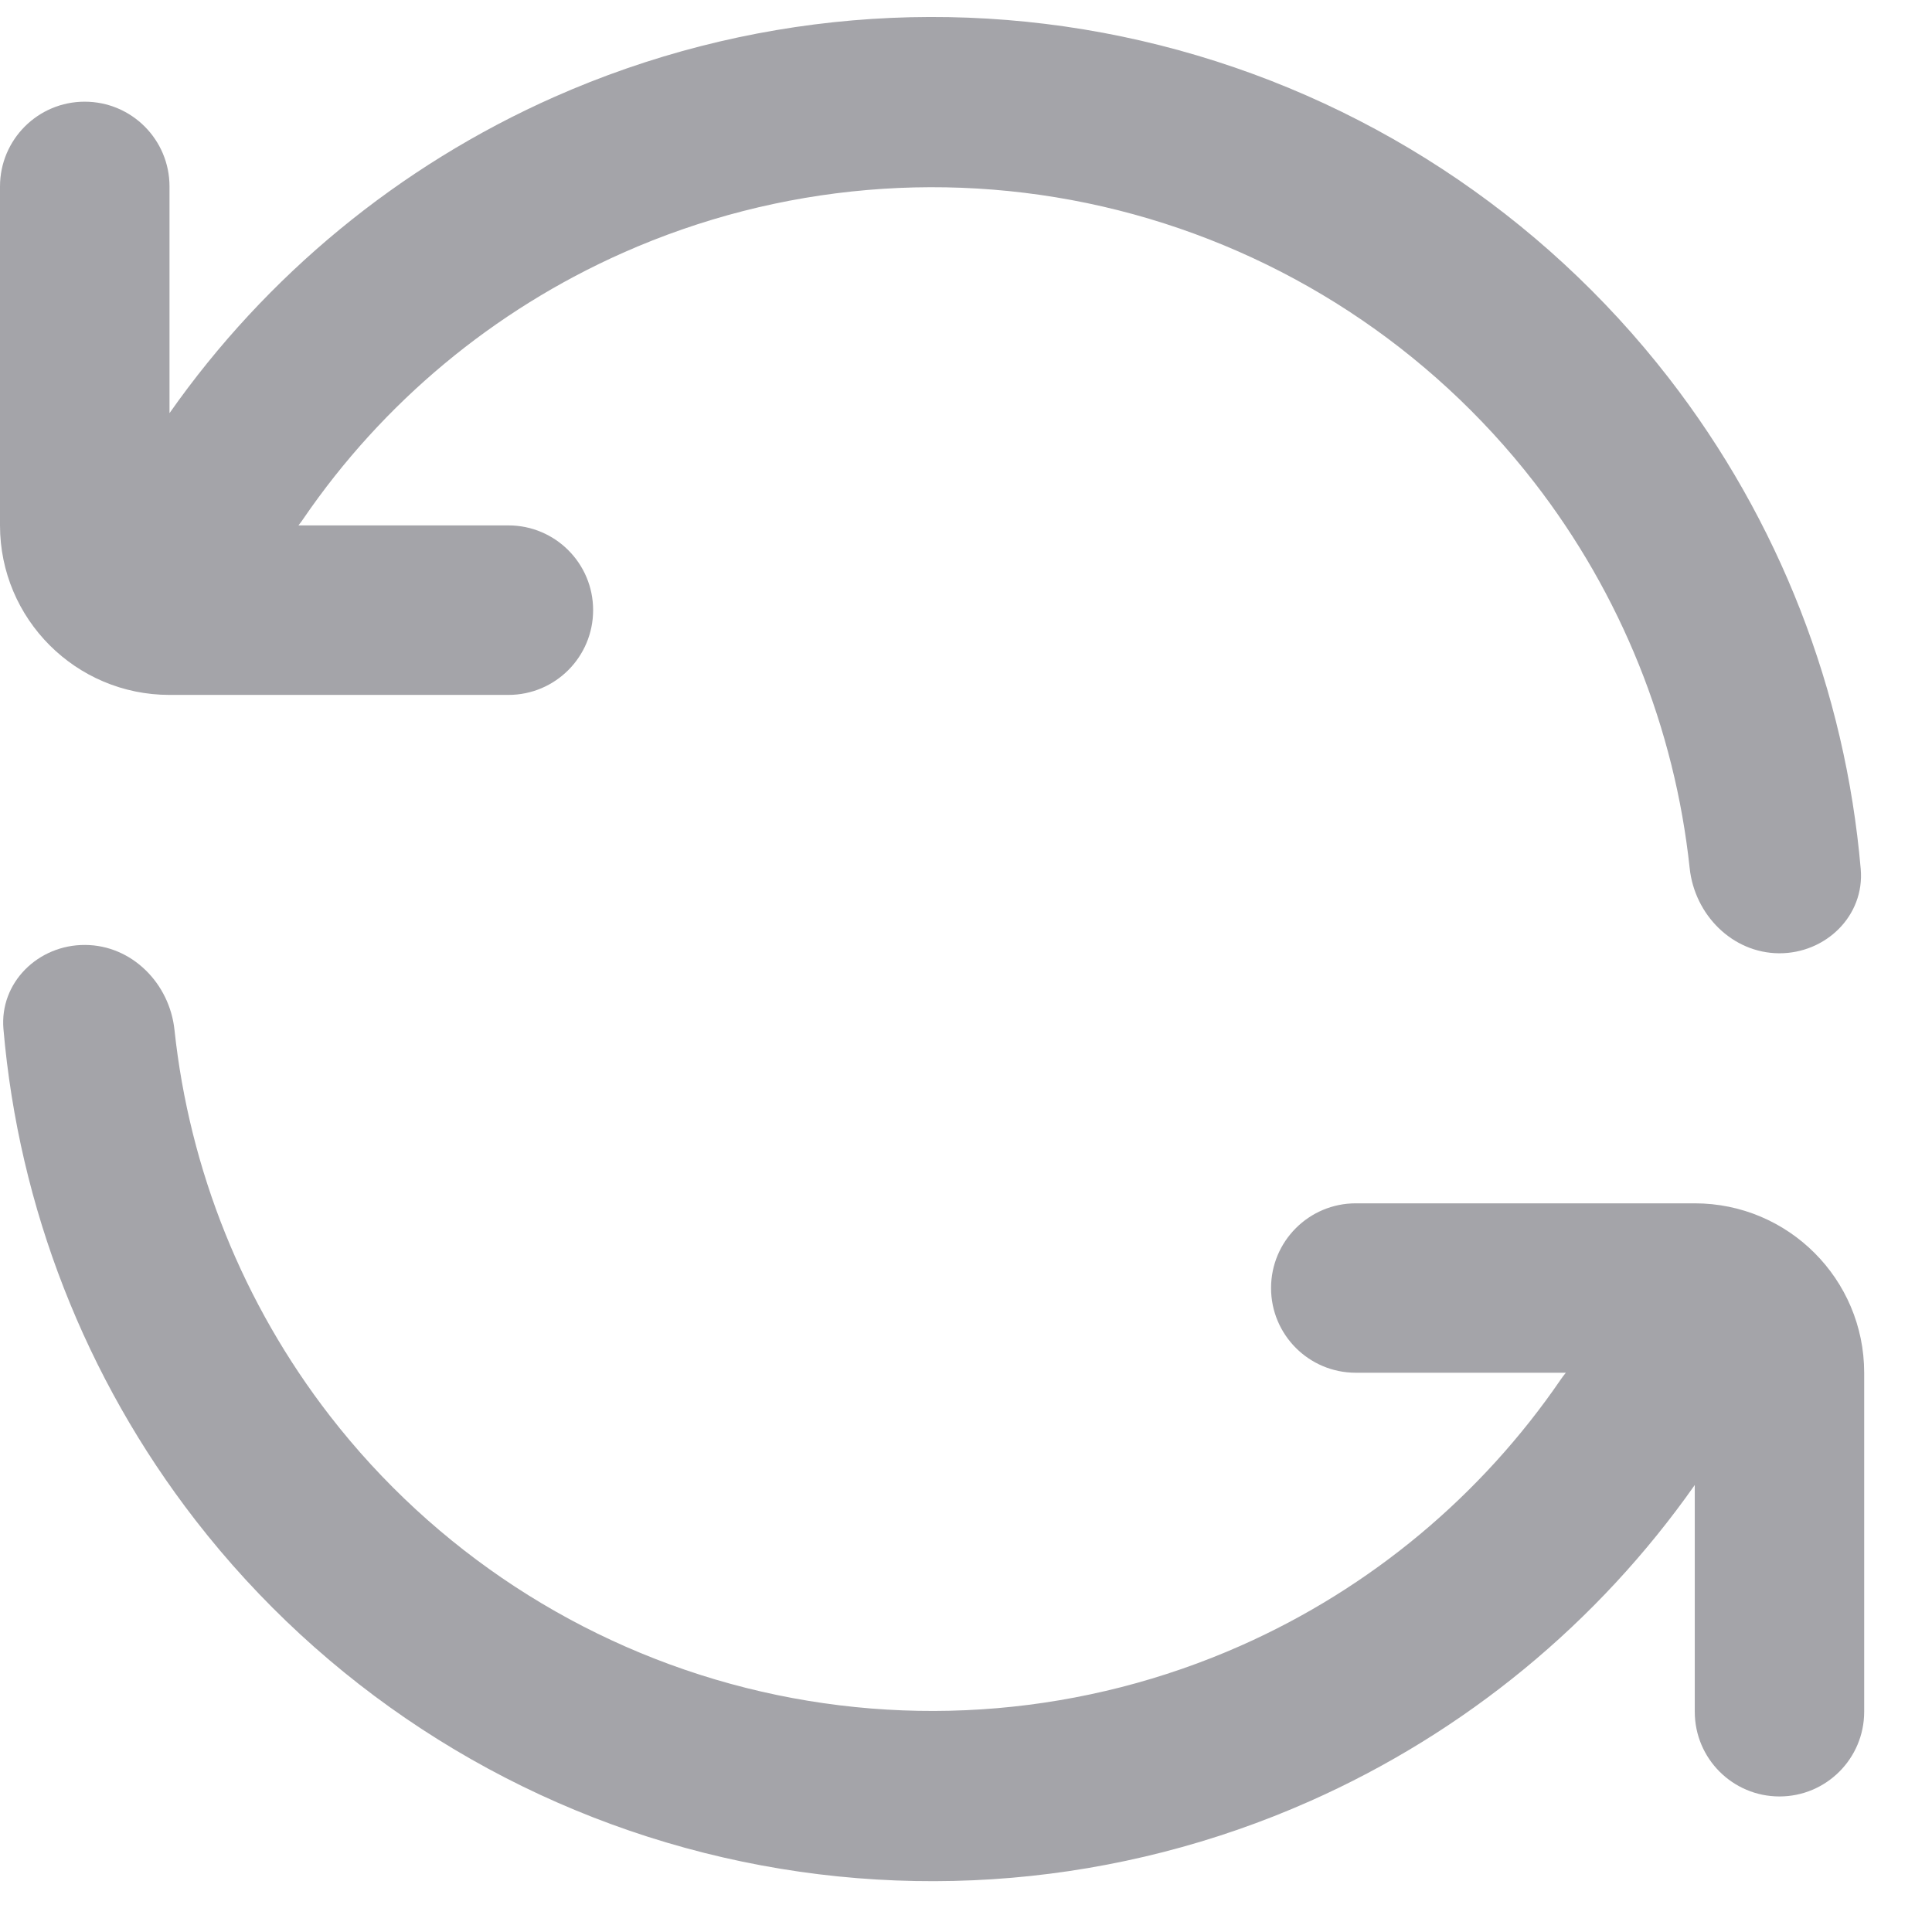 <svg width="19" height="19" viewBox="0 0 19 19" fill="none" xmlns="http://www.w3.org/2000/svg">
<path d="M2.935 5.167H5C5.46 5.167 5.833 5.54 5.833 6C5.833 6.461 5.46 6.834 5 6.834H1.667C0.746 6.834 0 6.087 0 5.167V1.834C0 1.373 0.373 1 0.833 1C1.294 1 1.667 1.373 1.667 1.834V4.063C2.618 2.709 3.924 1.631 5.45 0.954C7.323 0.124 9.42 -0.056 11.407 0.445C13.394 0.946 15.156 2.098 16.411 3.717C17.496 5.116 18.148 6.794 18.299 8.546C18.339 9.005 17.956 9.377 17.496 9.375C17.036 9.372 16.666 8.996 16.617 8.539C16.47 7.161 15.943 5.846 15.088 4.743C14.062 3.419 12.622 2.478 10.998 2.068C9.374 1.659 7.66 1.806 6.129 2.485C4.853 3.051 3.765 3.959 2.983 5.102C2.968 5.125 2.952 5.146 2.935 5.167Z" fill="#A4A4A9"/>
<path d="M16.667 14.604C15.715 15.959 14.409 17.036 12.883 17.713C11.011 18.544 8.913 18.723 6.926 18.222C4.939 17.721 3.178 16.57 1.922 14.95C0.838 13.551 0.185 11.873 0.034 10.121C-0.006 9.662 0.377 9.29 0.837 9.293C1.297 9.295 1.668 9.671 1.716 10.129C1.863 11.506 2.39 12.821 3.245 13.925C4.271 15.248 5.711 16.19 7.335 16.599C8.959 17.008 10.674 16.862 12.205 16.183C13.481 15.617 14.568 14.708 15.35 13.565C15.365 13.543 15.382 13.521 15.399 13.5H13.333C12.873 13.5 12.5 13.127 12.5 12.667C12.5 12.207 12.873 11.834 13.333 11.834H16.667C17.587 11.834 18.333 12.58 18.333 13.5V16.834C18.333 17.294 17.96 17.667 17.5 17.667C17.04 17.667 16.667 17.294 16.667 16.834V14.604Z" fill="#A4A4A9"/>
</svg>
